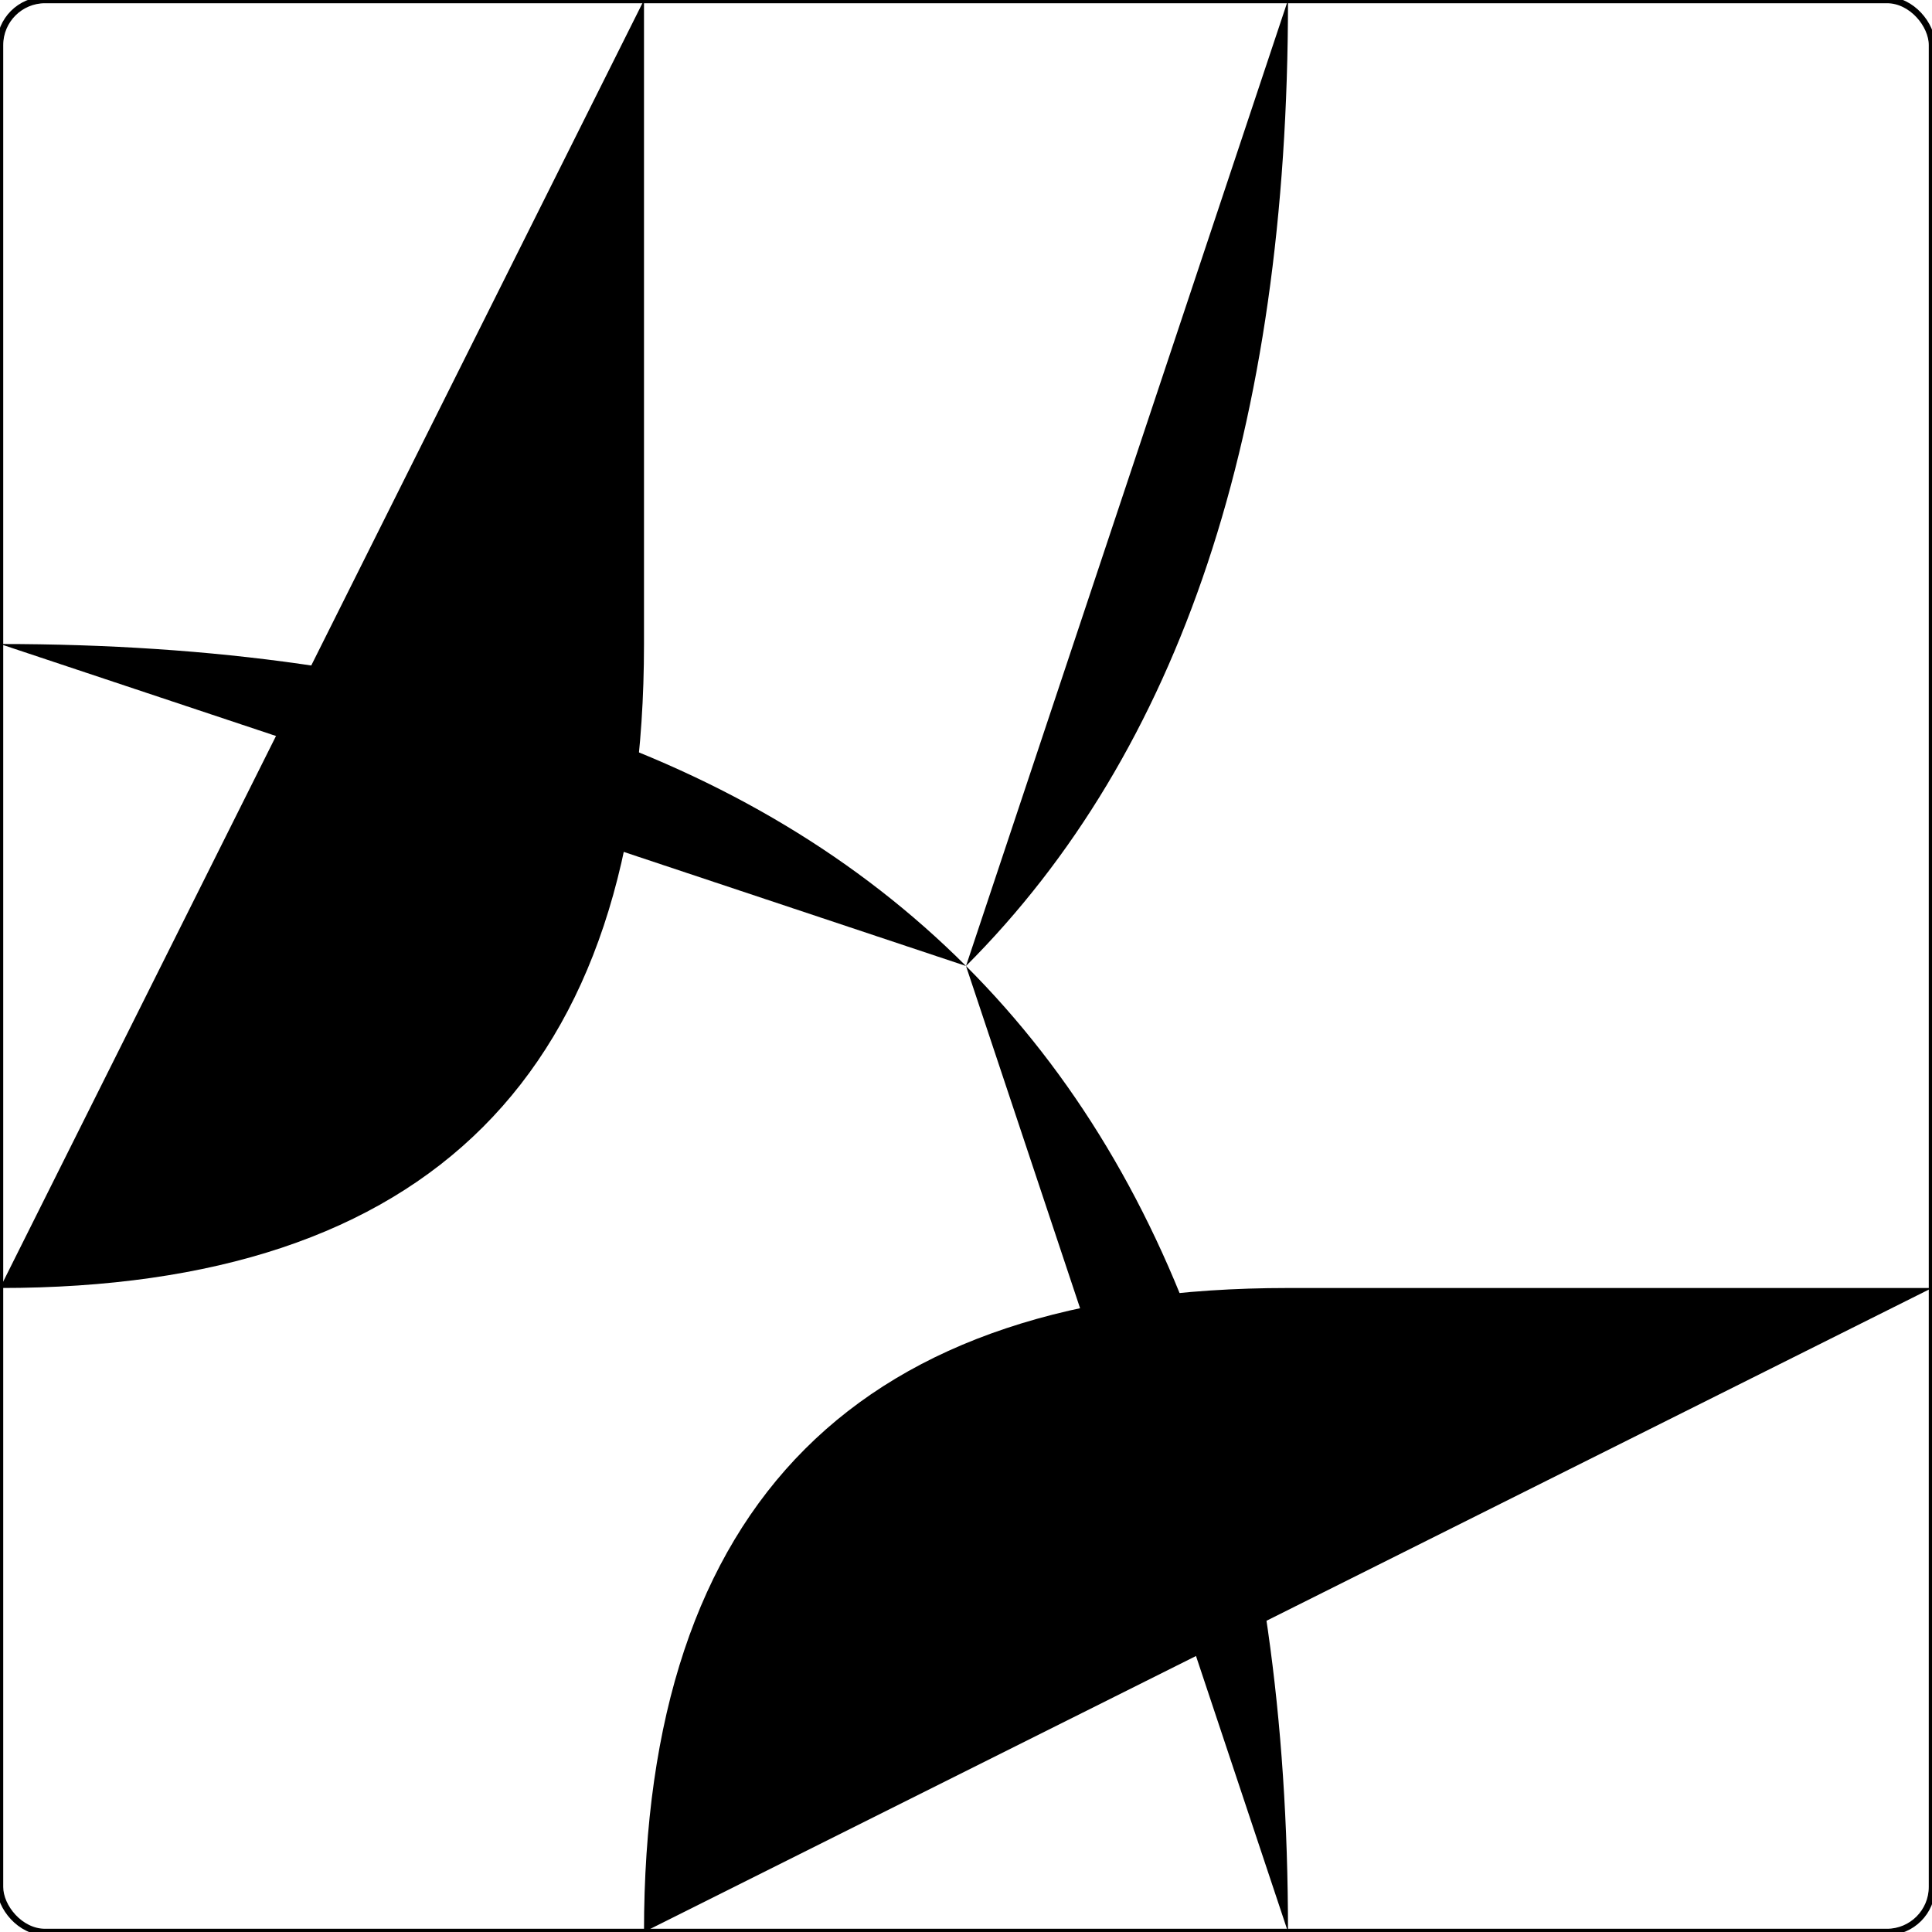 <?xml version="1.0" encoding="ISO-8859-1" standalone="no"?><?xml-stylesheet type="text/css" href="style.css" ?><!DOCTYPE svg PUBLIC "-//W3C//DTD SVG 20010904//EN" "http://www.w3.org/TR/2001/REC-SVG-20010904/DTD/svg10.dtd">
    <svg xmlns="http://www.w3.org/2000/svg" xmlns:xlink="http://www.w3.org/1999/xlink" viewBox="0 0 3 3">
    	<title>piece</title>
    	<g><rect x="0" y="0" width="3" height="3" fill="none" stroke="black" stroke-width="0.01" rx="0.07" /><path d="M 2,0 Q 2,1 1.5,1.5" class="way_r" />
<path d="M 2,3 Q 2,2 1.5,1.5" class="way_r" />
<path d="M 0,1 Q 1,1 1.5,1.5" class="way_r" />
<path d="M 3,2 L 2,2 Q 1,2 1,3" class="way_w" />
<path d="M 1,0 L 1,1 Q 1,2 0,2" class="way_s" />	</g>
    </svg>